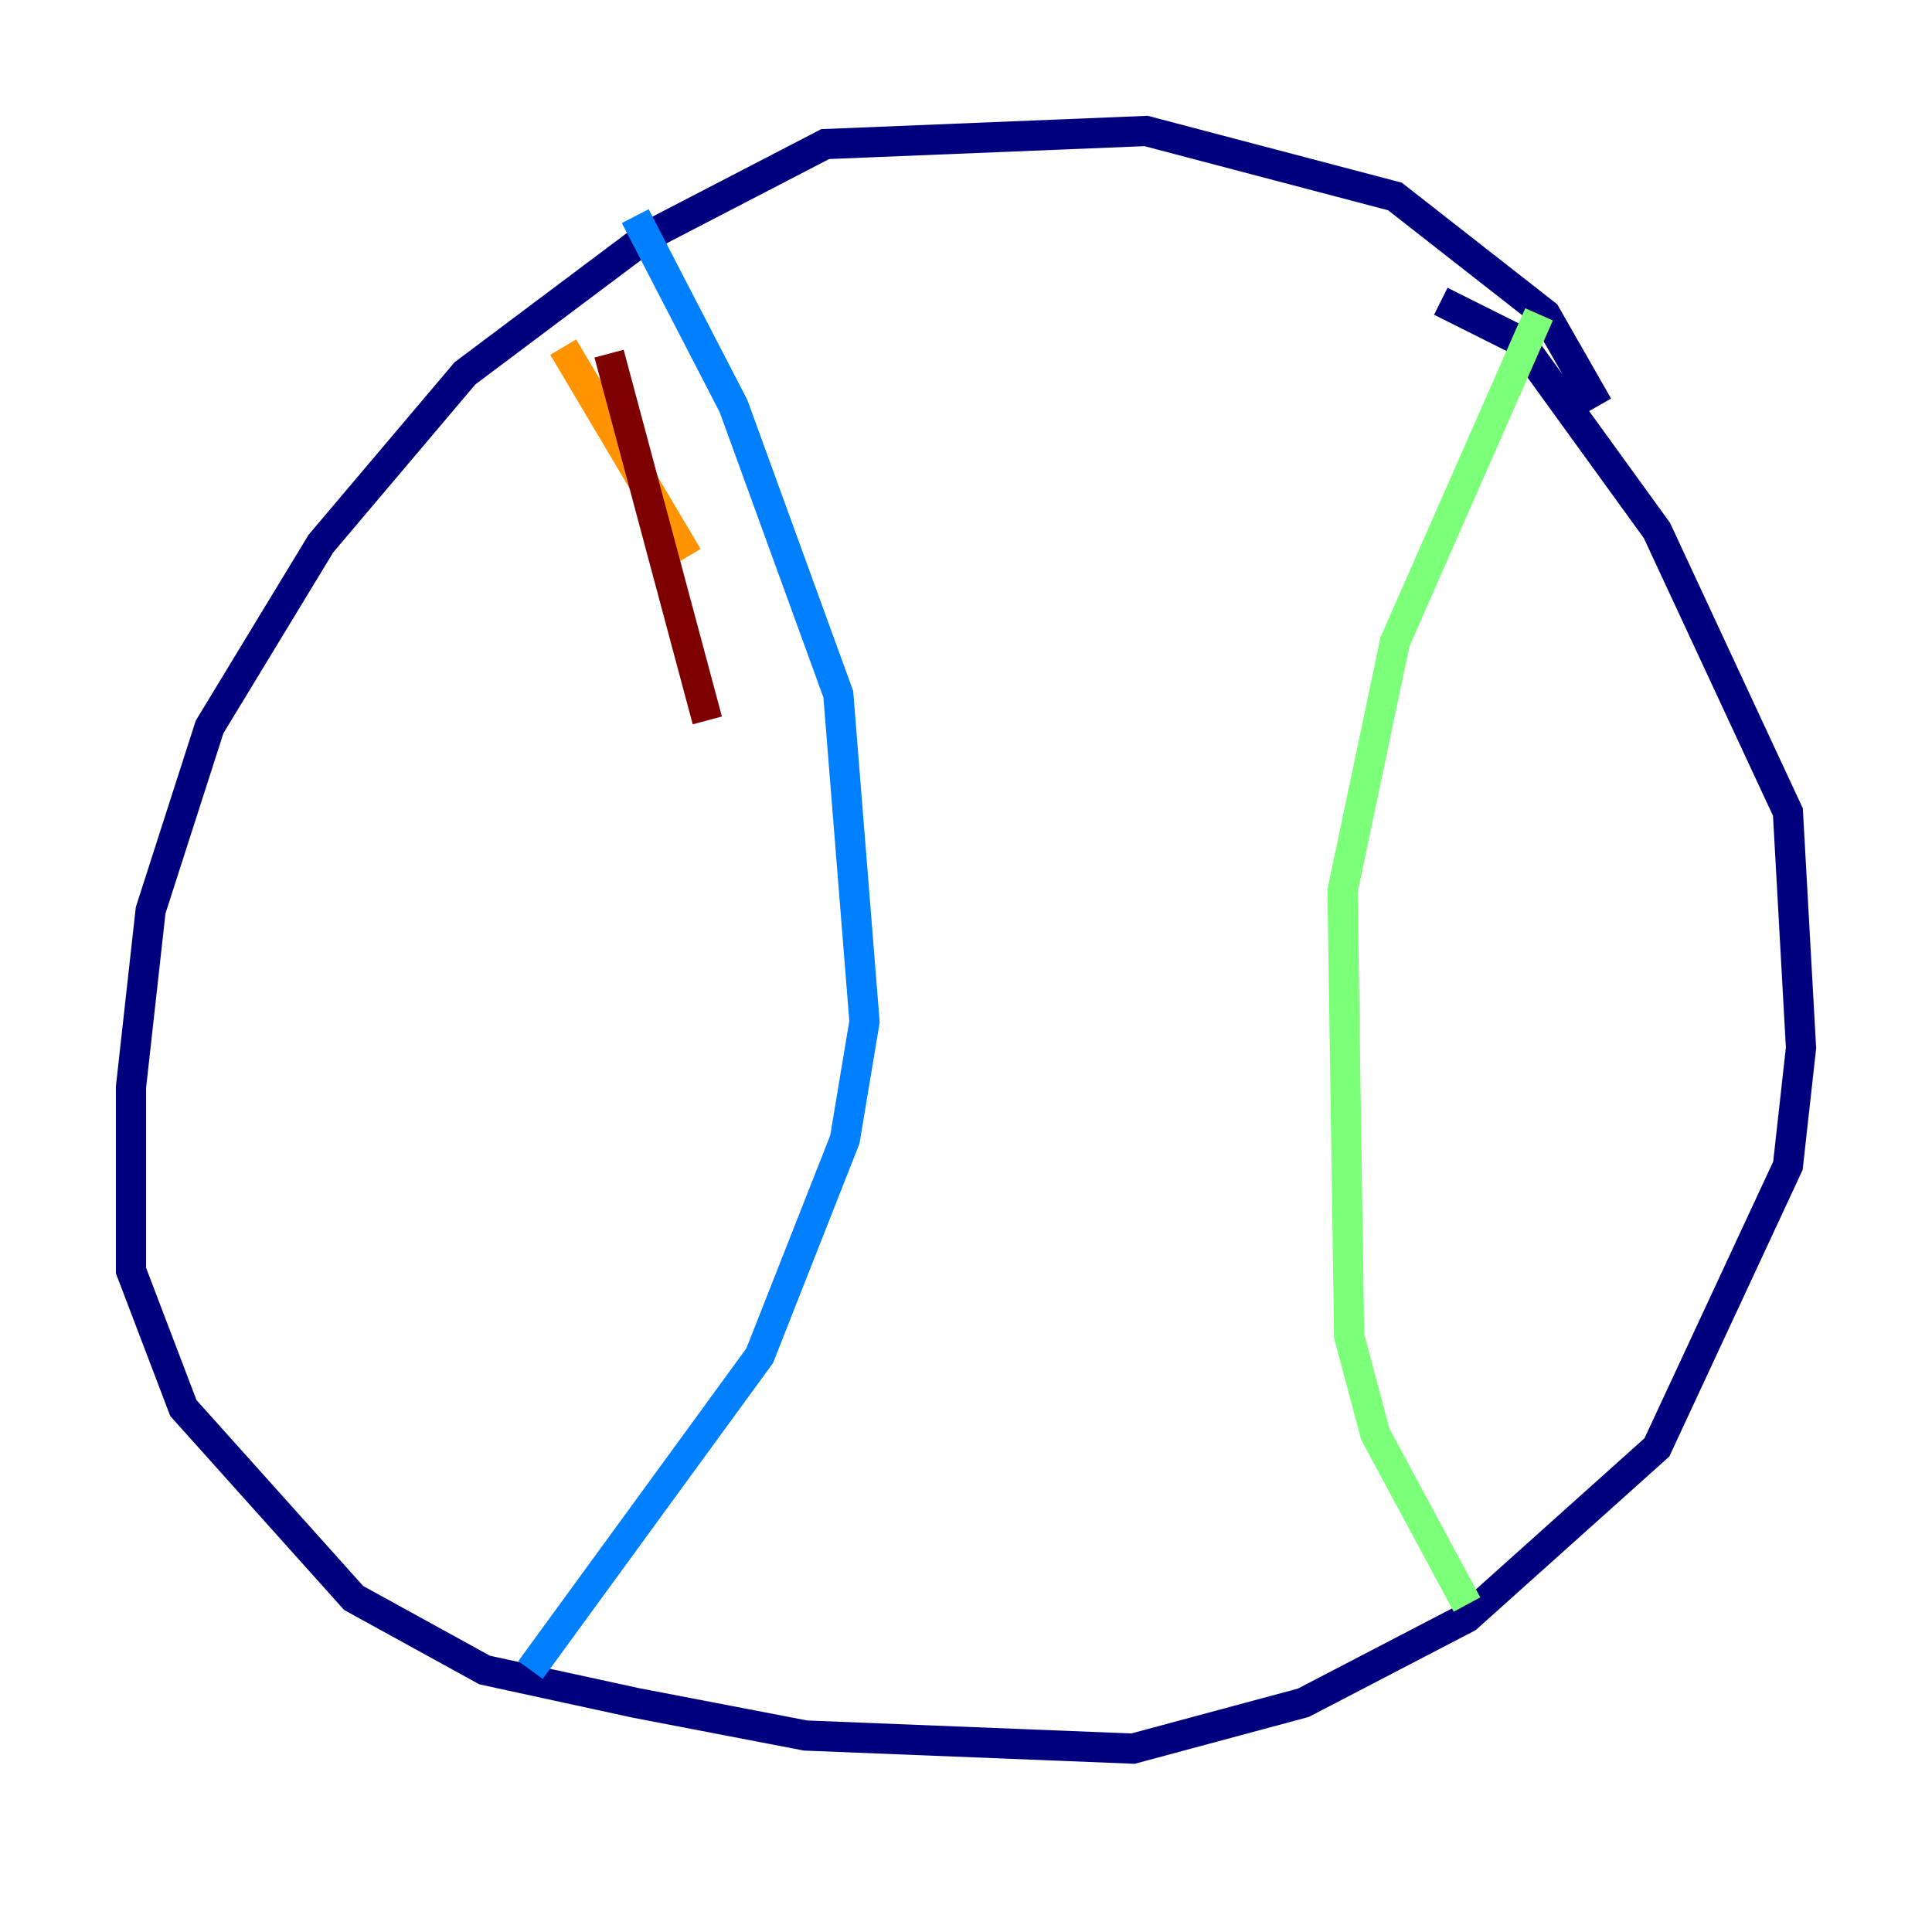 <?xml version="1.0" encoding="utf-8" ?>
<svg baseProfile="tiny" height="128" version="1.2" viewBox="0,0,128,128" width="128" xmlns="http://www.w3.org/2000/svg" xmlns:ev="http://www.w3.org/2001/xml-events" xmlns:xlink="http://www.w3.org/1999/xlink"><defs /><polyline fill="none" points="105.871,26.902 102.4,20.827 92.42,13.017 75.932,8.678 54.671,9.546 42.956,15.62 30.807,24.732 21.261,36.014 13.885,48.163 9.98,60.312 8.678,72.027 8.678,84.176 12.149,93.288 23.43,105.871 32.108,110.644 42.088,112.814 53.37,114.983 75.064,115.851 86.346,112.814 97.193,107.173 109.776,95.891 118.454,77.234 119.322,69.424 118.454,53.803 109.776,35.146 100.664,22.563 95.458,19.959" stroke="#00007f" stroke-width="2" /><polyline fill="none" points="42.088,14.319 48.597,26.902 55.539,45.993 57.275,67.688 55.973,75.498 50.332,89.817 35.146,110.644" stroke="#0080ff" stroke-width="2" /><polyline fill="none" points="101.966,20.827 92.42,42.522 88.949,59.01 89.383,88.515 91.119,95.024 97.193,106.305" stroke="#7cff79" stroke-width="2" /><polyline fill="none" points="37.315,22.997 45.559,36.881" stroke="#ff9400" stroke-width="2" /><polyline fill="none" points="40.352,23.43 46.861,47.729" stroke="#7f0000" stroke-width="2" /></svg>